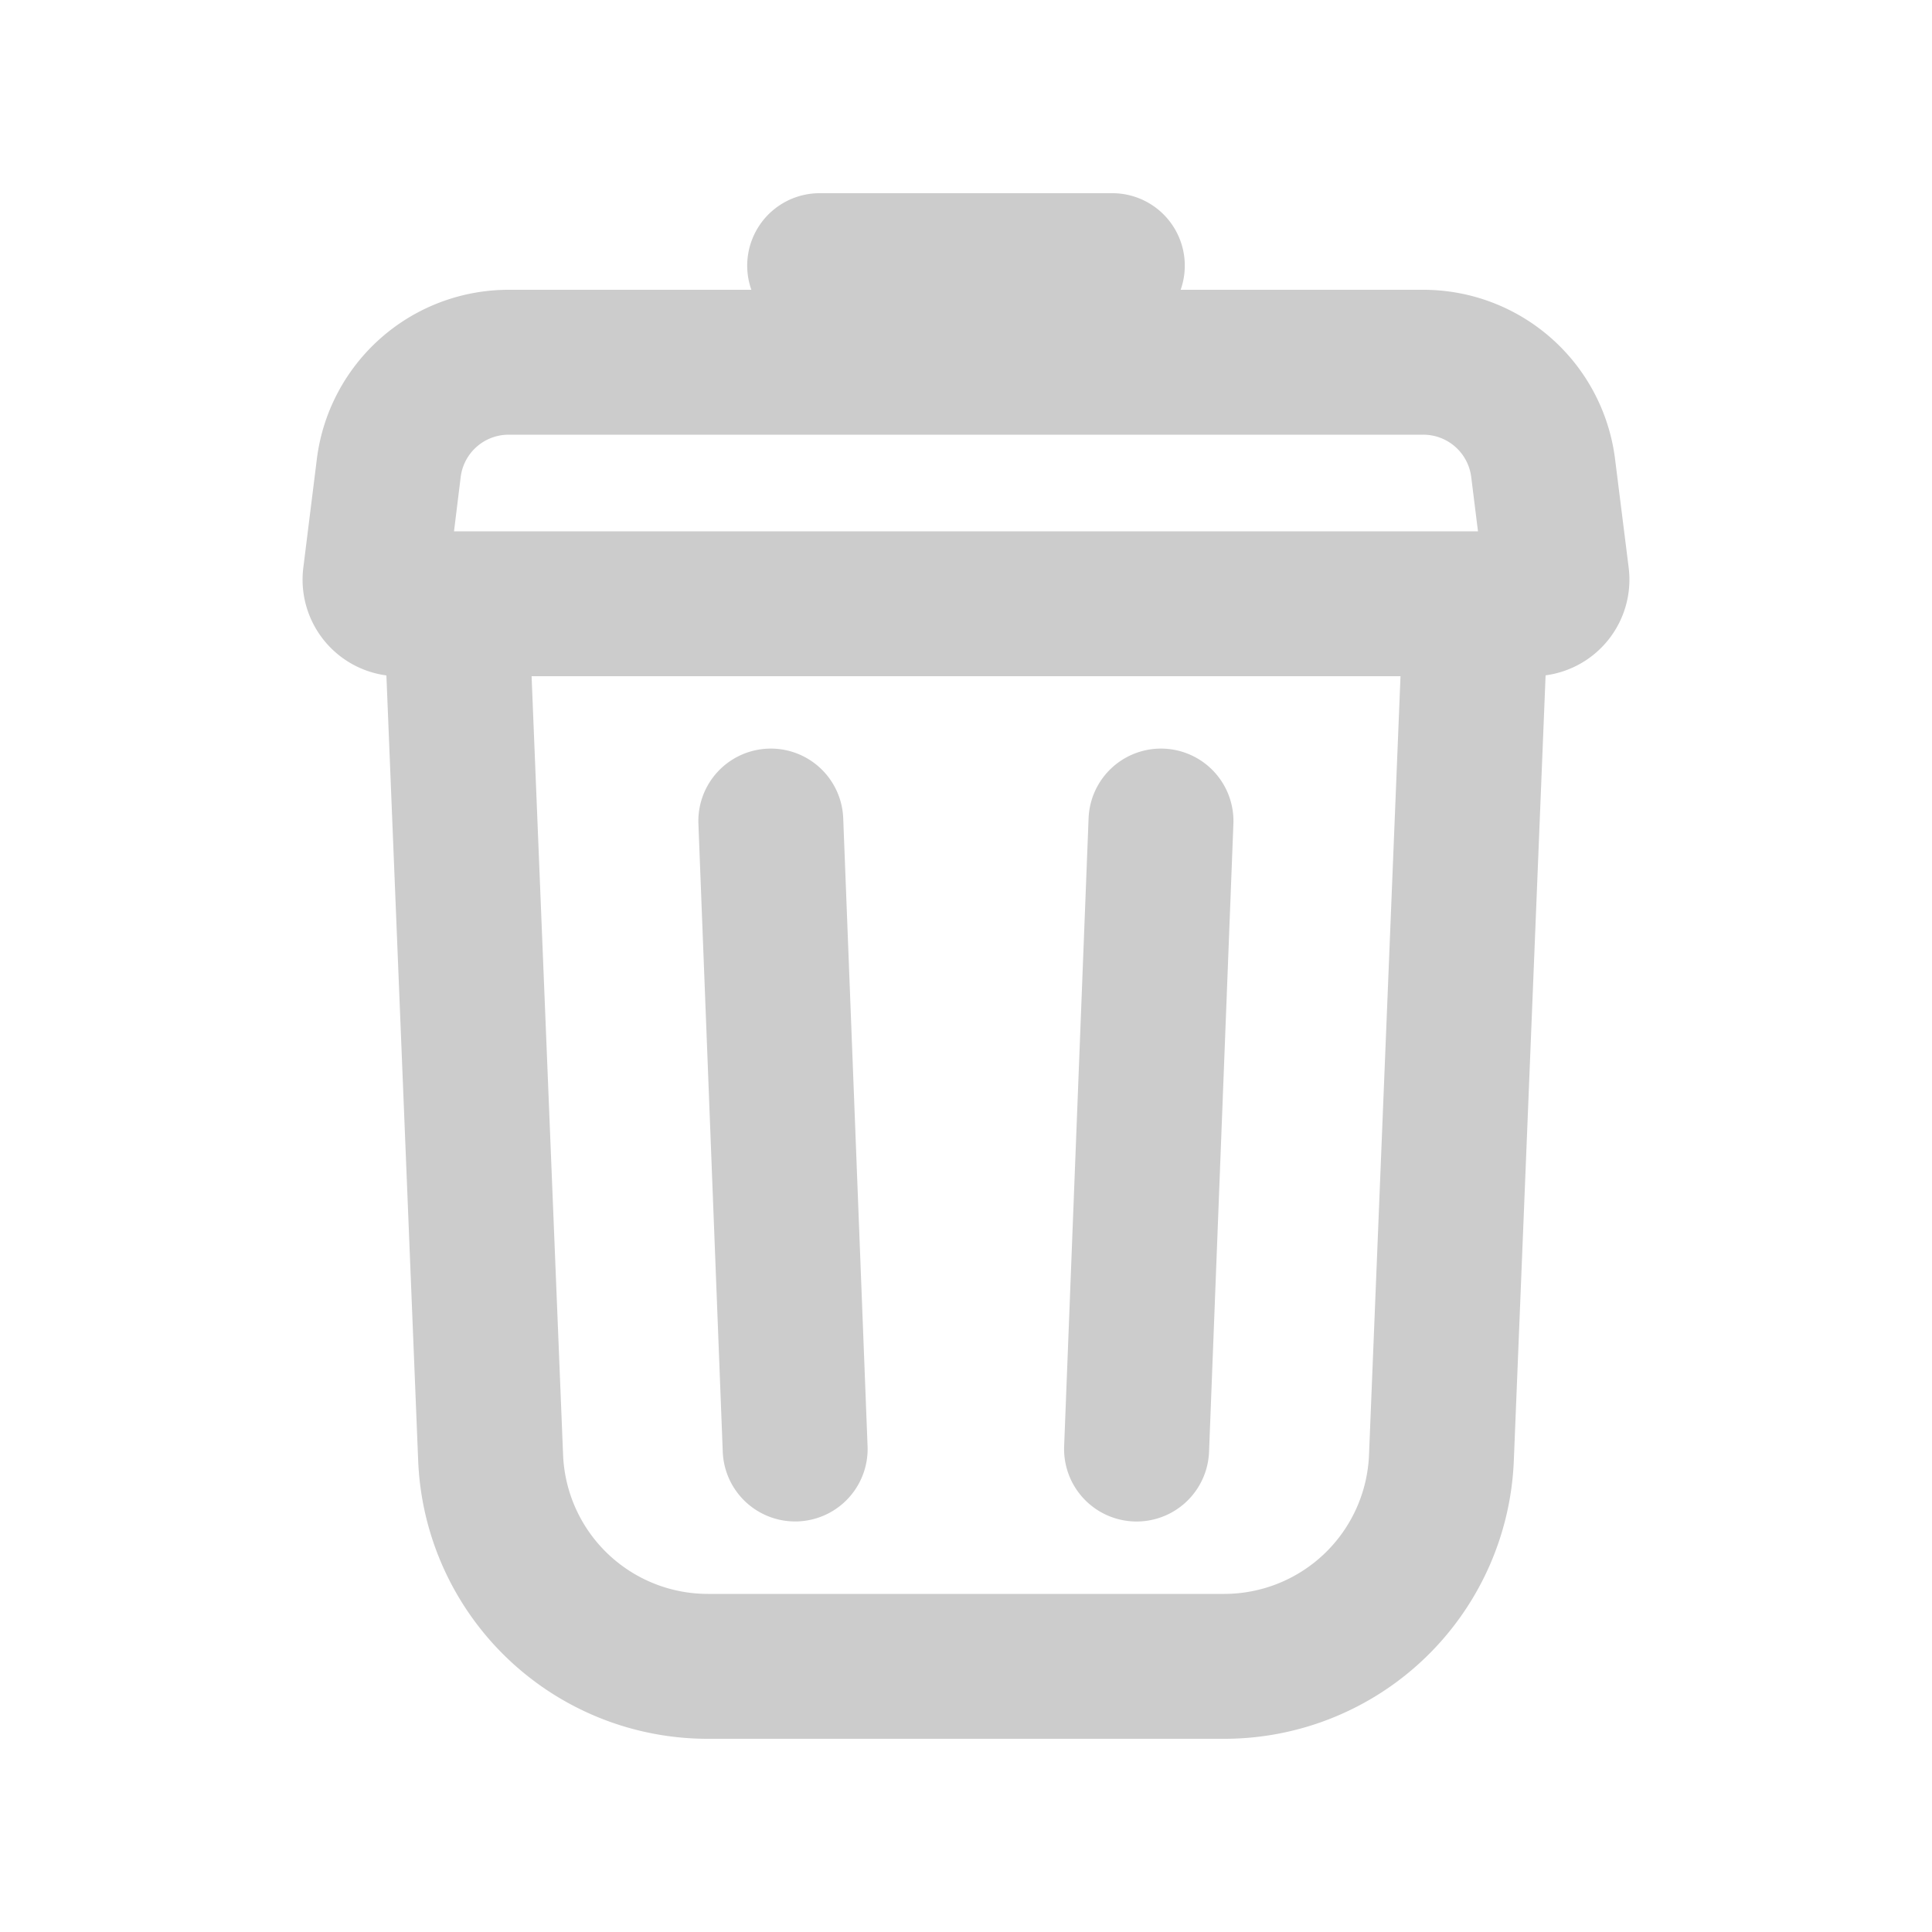 <svg width="20" height="20" viewBox="0 0 20 20" fill="none" xmlns="http://www.w3.org/2000/svg"><path fill-rule="evenodd" clip-rule="evenodd" d="M8.485 2a.75.75 0 0 0-.707 1H5.266A2 2 0 0 0 3.28 4.752l-.14 1.124A1 1 0 0 0 4 6.992l.329 8.13A3 3 0 0 0 7.328 18h5.346a3 3 0 0 0 2.997-2.879L16 6.991a1 1 0 0 0 .86-1.115l-.141-1.124A2 2 0 0 0 14.734 3h-2.512a.75.75 0 0 0-.707-1h-3.03zm6.013 5H5.503l.326 8.06a1.5 1.5 0 0 0 1.499 1.44h5.346a1.5 1.5 0 0 0 1.498-1.44L14.498 7zM4.983 5.5H15.3l-.07-.562a.5.5 0 0 0-.497-.438H5.265a.5.5 0 0 0-.496.438L4.7 5.5h.284zM7.95 7.75a.75.75 0 0 1 .779.72l.252 6.5a.75.75 0 1 1-1.499.06l-.252-6.5a.75.75 0 0 1 .72-.78zm4.098 0a.75.75 0 0 1 .72.78l-.252 6.5a.75.75 0 0 1-1.5-.06l.253-6.5a.75.75 0 0 1 .779-.72z" fill="#CCC"></path></svg>
